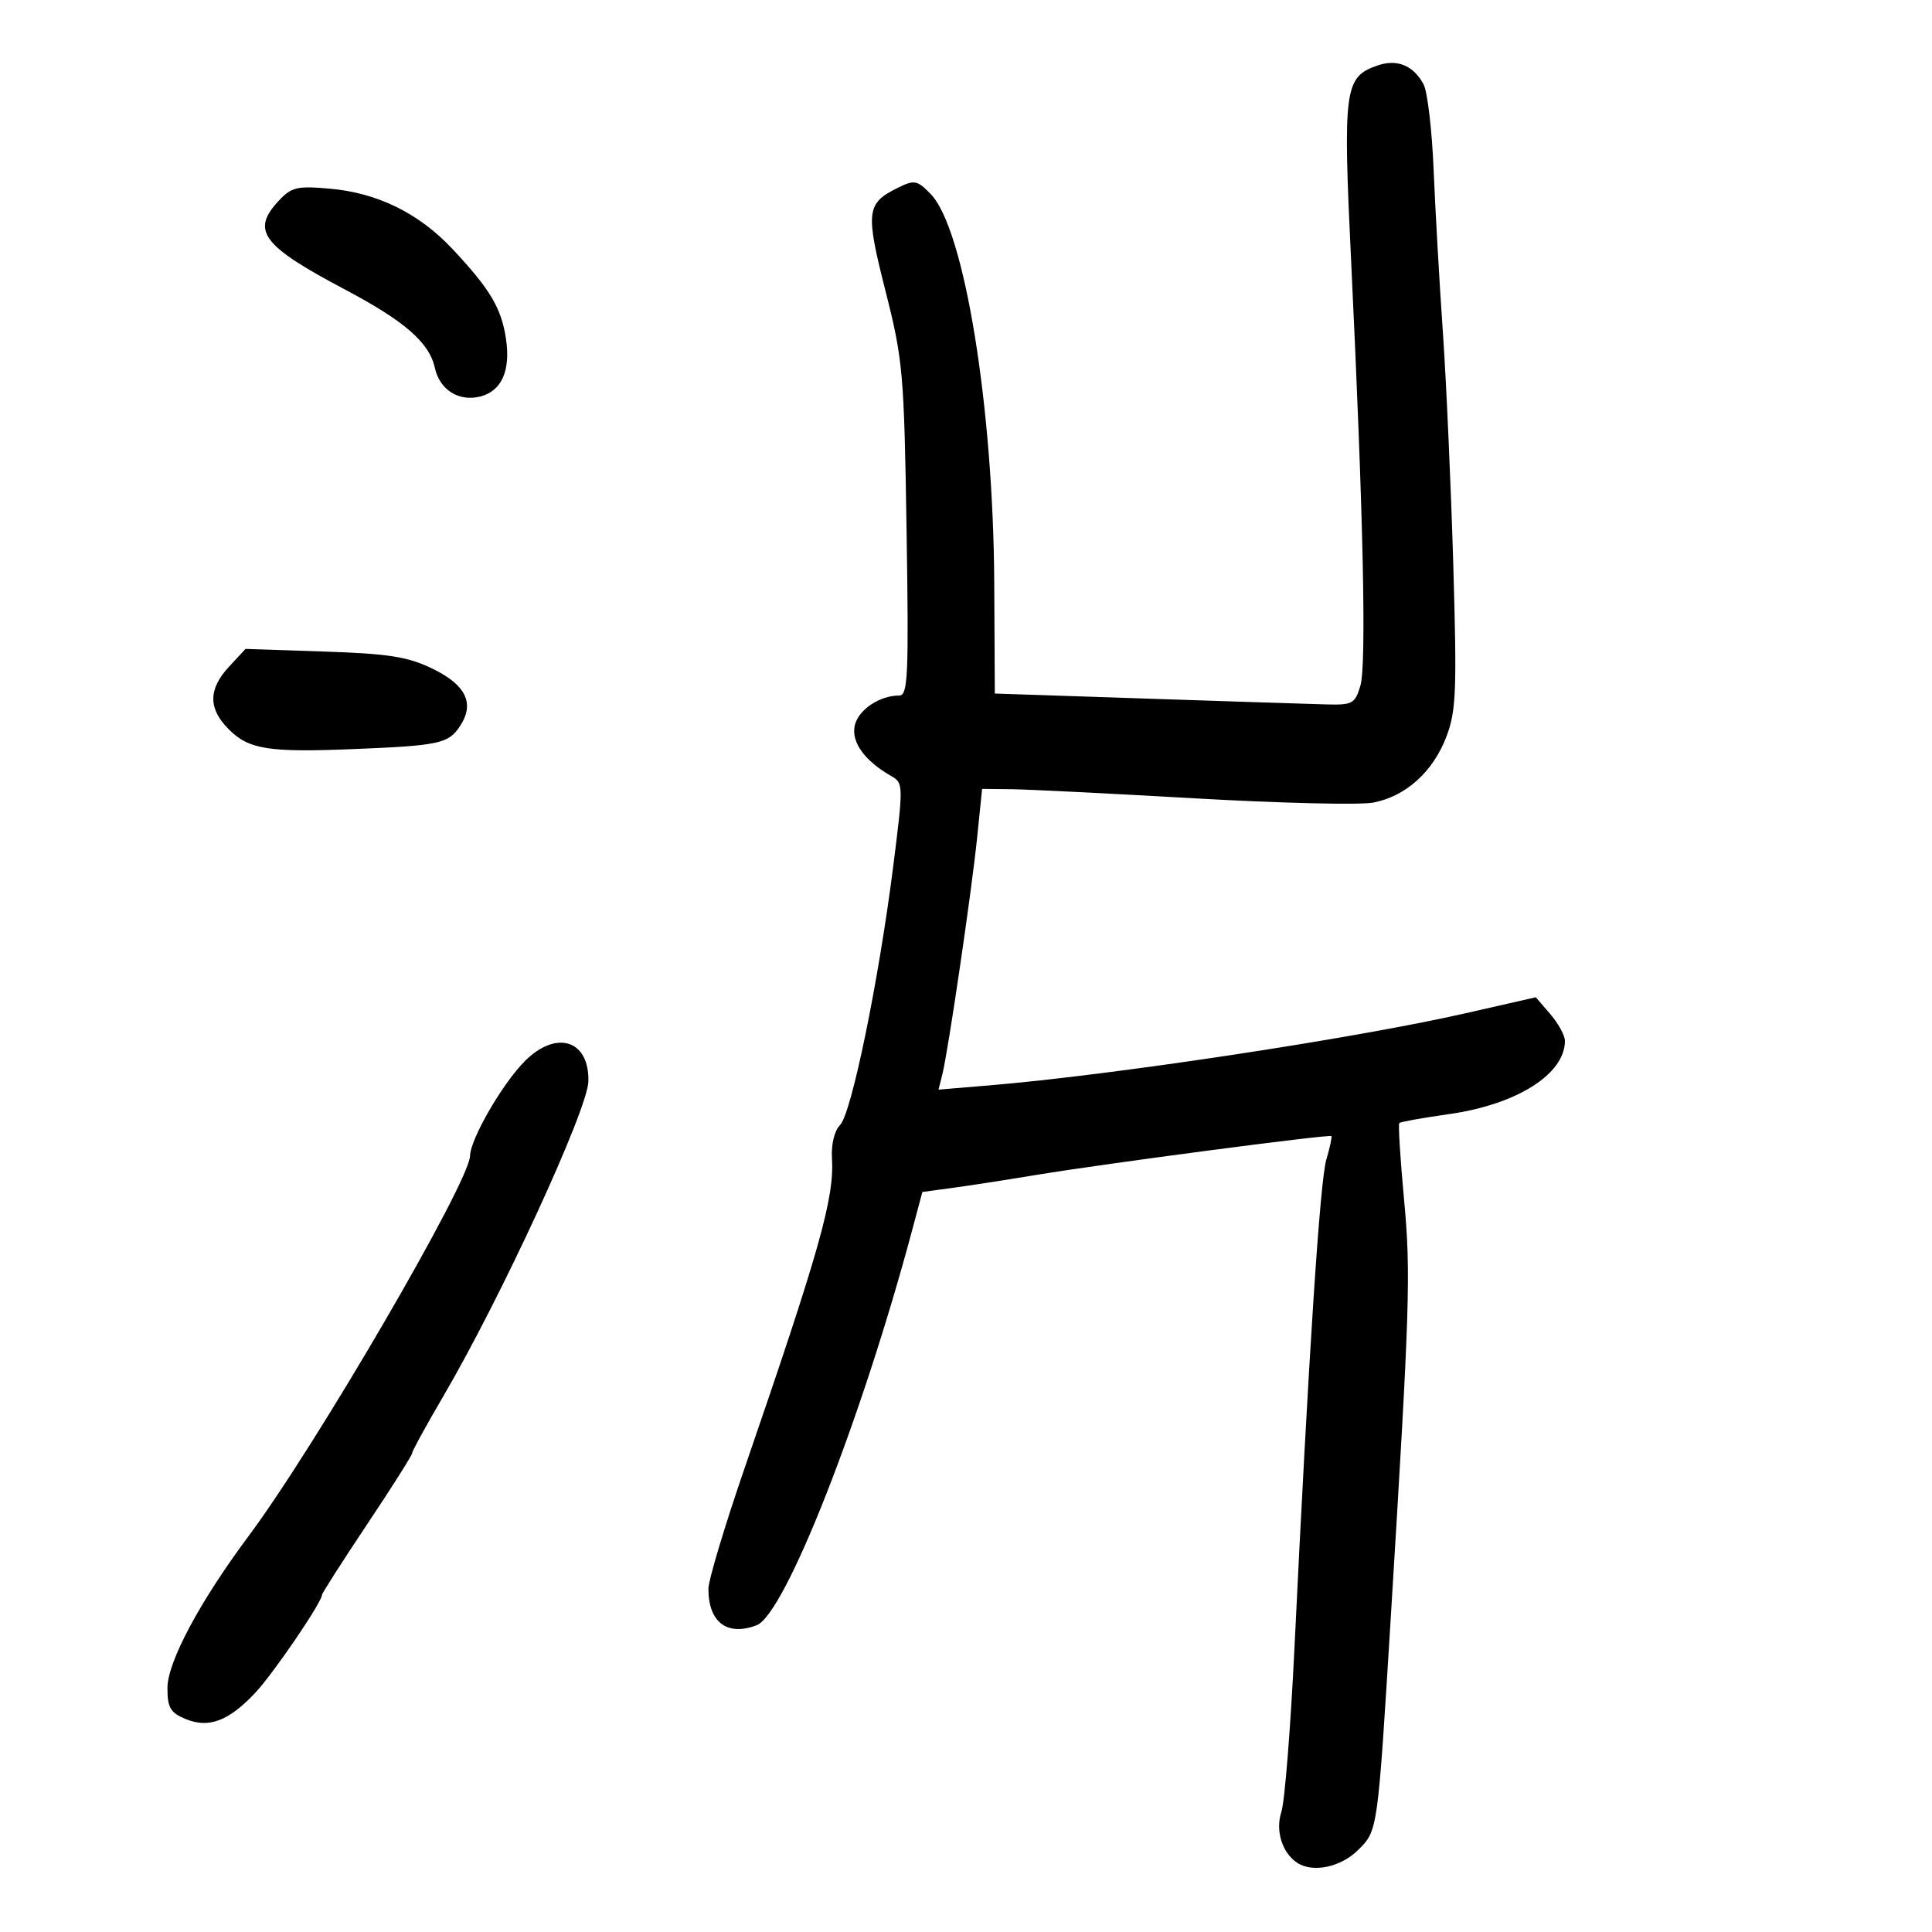 <svg xmlns="http://www.w3.org/2000/svg" width="300" height="300" viewBox="0 0 300 300" version="1.1">
	<path d="M 213.901 10.168 C 208.747 11.949, 208.512 13.712, 209.814 40.785 C 211.702 80.029, 212.205 103.260, 211.236 106.500 C 210.407 109.273, 210.006 109.491, 205.920 109.381 C 203.489 109.315, 190.919 108.909, 177.987 108.477 L 154.474 107.693 154.386 90.597 C 154.246 63.150, 149.738 35.510, 144.525 30.139 C 142.428 27.980, 141.998 27.895, 139.459 29.139 C 134.516 31.563, 134.362 32.816, 137.494 45.164 C 140.213 55.887, 140.391 57.892, 140.771 82.250 C 141.126 104.944, 140.991 108, 139.634 108 C 136.510 108, 133.177 110.295, 132.703 112.772 C 132.213 115.337, 134.340 118.205, 138.476 120.557 C 140.271 121.577, 140.278 122.057, 138.694 134.557 C 136.434 152.389, 132.208 172.935, 130.436 174.707 C 129.570 175.573, 129.056 177.683, 129.188 179.839 C 129.564 186.016, 127.322 193.972, 115.645 227.900 C 112.540 236.920, 110 245.387, 110 246.716 C 110 251.918, 112.922 254.119, 117.498 252.362 C 121.900 250.673, 133.792 220.422, 141.701 190.794 L 143.224 185.089 147.862 184.462 C 150.413 184.118, 156.388 183.193, 161.140 182.406 C 171.561 180.682, 206.405 176.100, 206.733 176.411 C 206.861 176.533, 206.509 178.178, 205.951 180.066 C 204.962 183.408, 203.213 210.235, 200.997 256 C 200.398 268.375, 199.487 279.782, 198.972 281.349 C 198.020 284.245, 199.079 287.685, 201.400 289.235 C 203.835 290.861, 208.209 289.945, 210.911 287.243 C 213.951 284.203, 213.913 284.476, 215.969 251 C 218.923 202.929, 219.088 197.738, 218.023 186.292 C 217.430 179.928, 217.098 174.569, 217.283 174.384 C 217.468 174.198, 220.948 173.575, 225.016 172.998 C 235.547 171.504, 243 166.790, 243 161.622 C 243 160.791, 241.983 158.929, 240.740 157.484 L 238.480 154.856 227.490 157.356 C 210.363 161.251, 172.774 166.941, 153.617 168.538 L 145.734 169.196 146.323 166.848 C 147.234 163.219, 150.882 138.384, 151.736 130 L 152.500 122.500 157 122.546 C 159.475 122.571, 172.300 123.209, 185.500 123.964 C 198.700 124.719, 211.174 125.018, 213.221 124.628 C 218.270 123.668, 222.506 119.861, 224.586 114.415 C 226.116 110.407, 226.240 107.331, 225.665 87.693 C 225.307 75.487, 224.577 59.200, 224.043 51.500 C 223.508 43.800, 222.864 32.471, 222.611 26.325 C 222.357 20.178, 221.656 14.226, 221.052 13.098 C 219.479 10.159, 216.940 9.118, 213.901 10.168 M 43.250 31.210 C 38.960 35.822, 40.697 38.146, 53.500 44.921 C 62.866 49.877, 66.662 53.184, 67.533 57.149 C 68.277 60.538, 71.246 62.406, 74.564 61.573 C 77.886 60.740, 79.310 57.555, 78.570 52.620 C 77.853 47.838, 76.103 44.896, 70.273 38.676 C 65.061 33.115, 58.647 29.956, 51.236 29.299 C 46.107 28.844, 45.262 29.047, 43.250 31.210 M 35.562 103.527 C 32.322 107.023, 32.311 110.039, 35.527 113.254 C 38.654 116.381, 41.692 116.858, 55 116.313 C 68.273 115.770, 69.646 115.469, 71.453 112.712 C 73.743 109.218, 72.351 106.348, 67.143 103.826 C 63.316 101.972, 60.359 101.505, 50.312 101.170 L 38.124 100.763 35.562 103.527 M 81.517 164.750 C 78.032 168.229, 73.030 176.873, 72.983 179.500 C 72.911 183.530, 49.028 224.532, 38.616 238.500 C 31.019 248.693, 26 258.086, 26 262.113 C 26 265.167, 26.456 265.946, 28.816 266.924 C 32.419 268.416, 35.502 267.256, 39.645 262.847 C 42.463 259.849, 50 248.783, 50 247.645 C 50 247.397, 53.150 242.475, 57 236.708 C 60.850 230.941, 64 225.961, 64 225.642 C 64 225.323, 66.183 221.335, 68.851 216.781 C 77.789 201.525, 91.248 172.322, 91.363 167.934 C 91.531 161.511, 86.419 159.858, 81.517 164.750" stroke="none" fill="black" fill-rule="evenodd"/>
</svg>